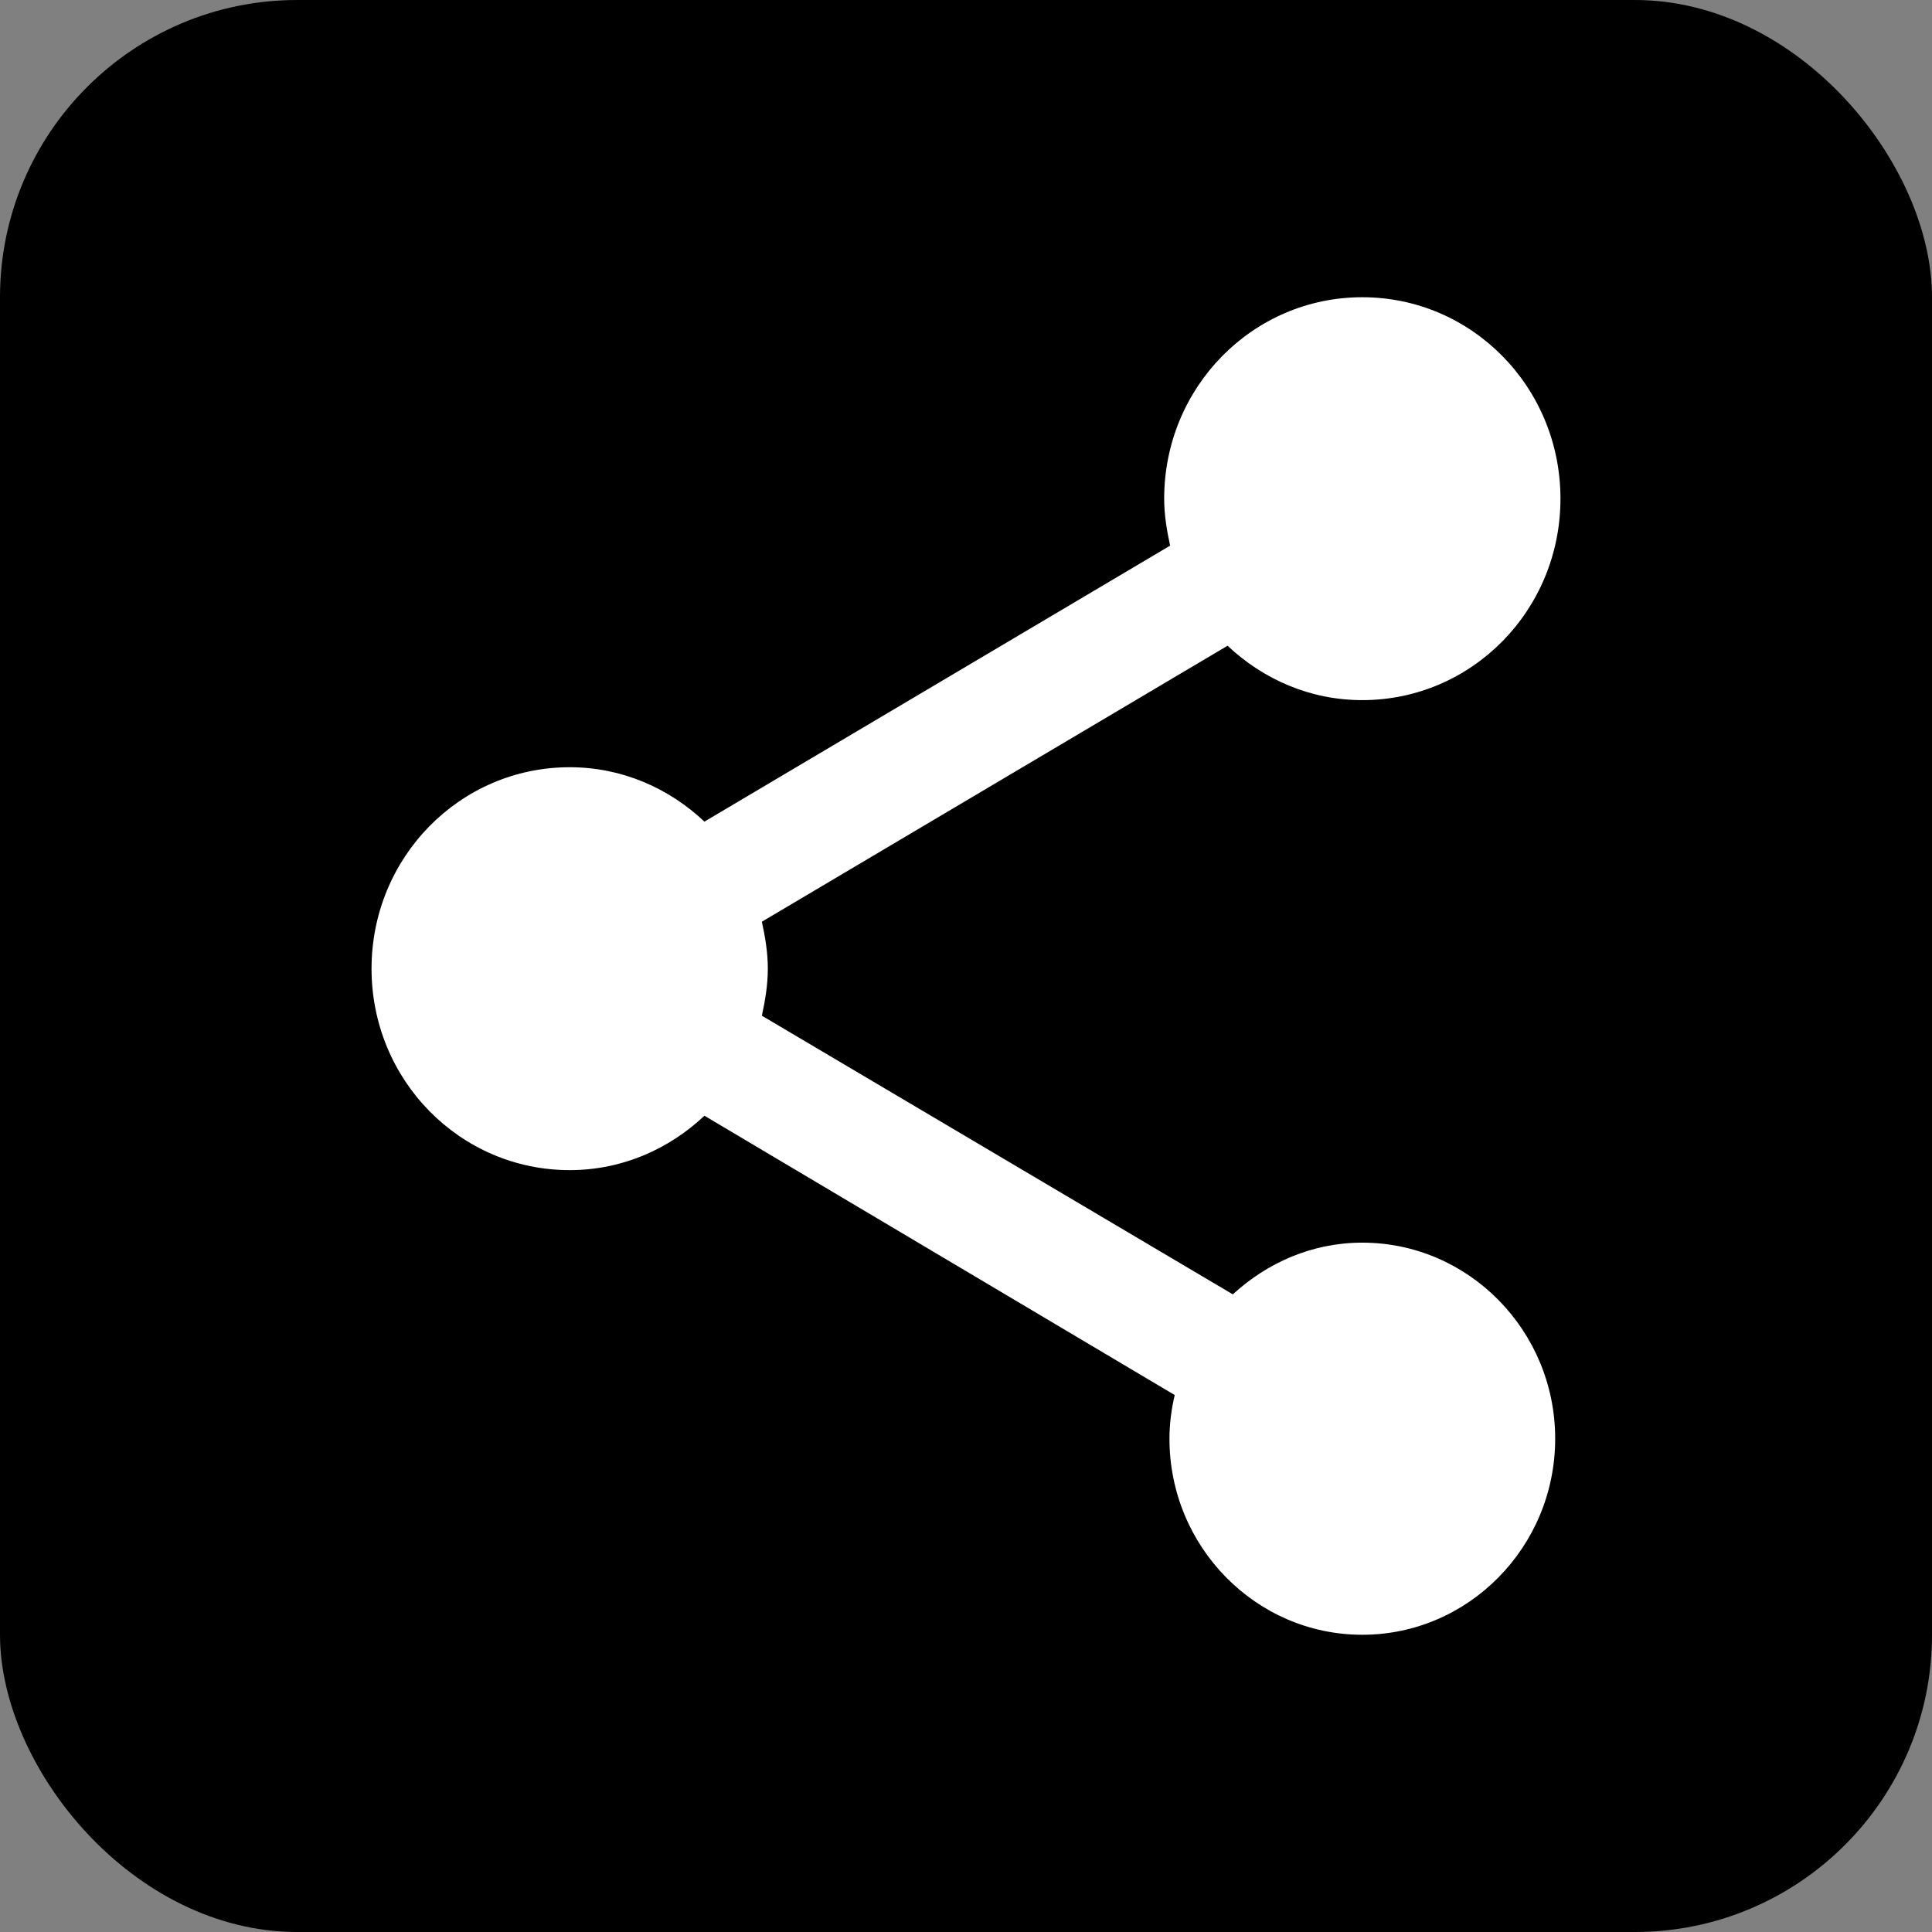 <svg width="26" height="26" viewBox="0 0 26 26" fill="none" xmlns="http://www.w3.org/2000/svg">
<rect x="0" y="0" width="26" height="26" fill="#808080" stroke="none"/>
<g clip-path="url(#clip0_302_16)">
<rect width="26" height="26" rx="4" fill="black"/>
<path d="M18.333 16.723C17.658 16.723 17.053 16.994 16.591 17.419L10.253 13.669C10.298 13.461 10.333 13.253 10.333 13.036C10.333 12.819 10.298 12.611 10.253 12.404L16.52 8.69C17 9.142 17.631 9.422 18.333 9.422C19.809 9.422 21 8.211 21 6.711C21 5.211 19.809 4 18.333 4C16.858 4 15.667 5.211 15.667 6.711C15.667 6.928 15.702 7.136 15.747 7.343L9.48 11.057C9 10.605 8.369 10.325 7.667 10.325C6.191 10.325 5 11.536 5 13.036C5 14.536 6.191 15.747 7.667 15.747C8.369 15.747 9 15.467 9.48 15.015L15.809 18.774C15.764 18.964 15.738 19.163 15.738 19.361C15.738 20.816 16.902 22 18.333 22C19.764 22 20.929 20.816 20.929 19.361C20.929 17.907 19.764 16.723 18.333 16.723Z" fill="white"/>
</g>
<defs>
<clipPath id="clip0_302_16">
<rect width="26" height="26" fill="white"/>
</clipPath>
</defs>
</svg>
